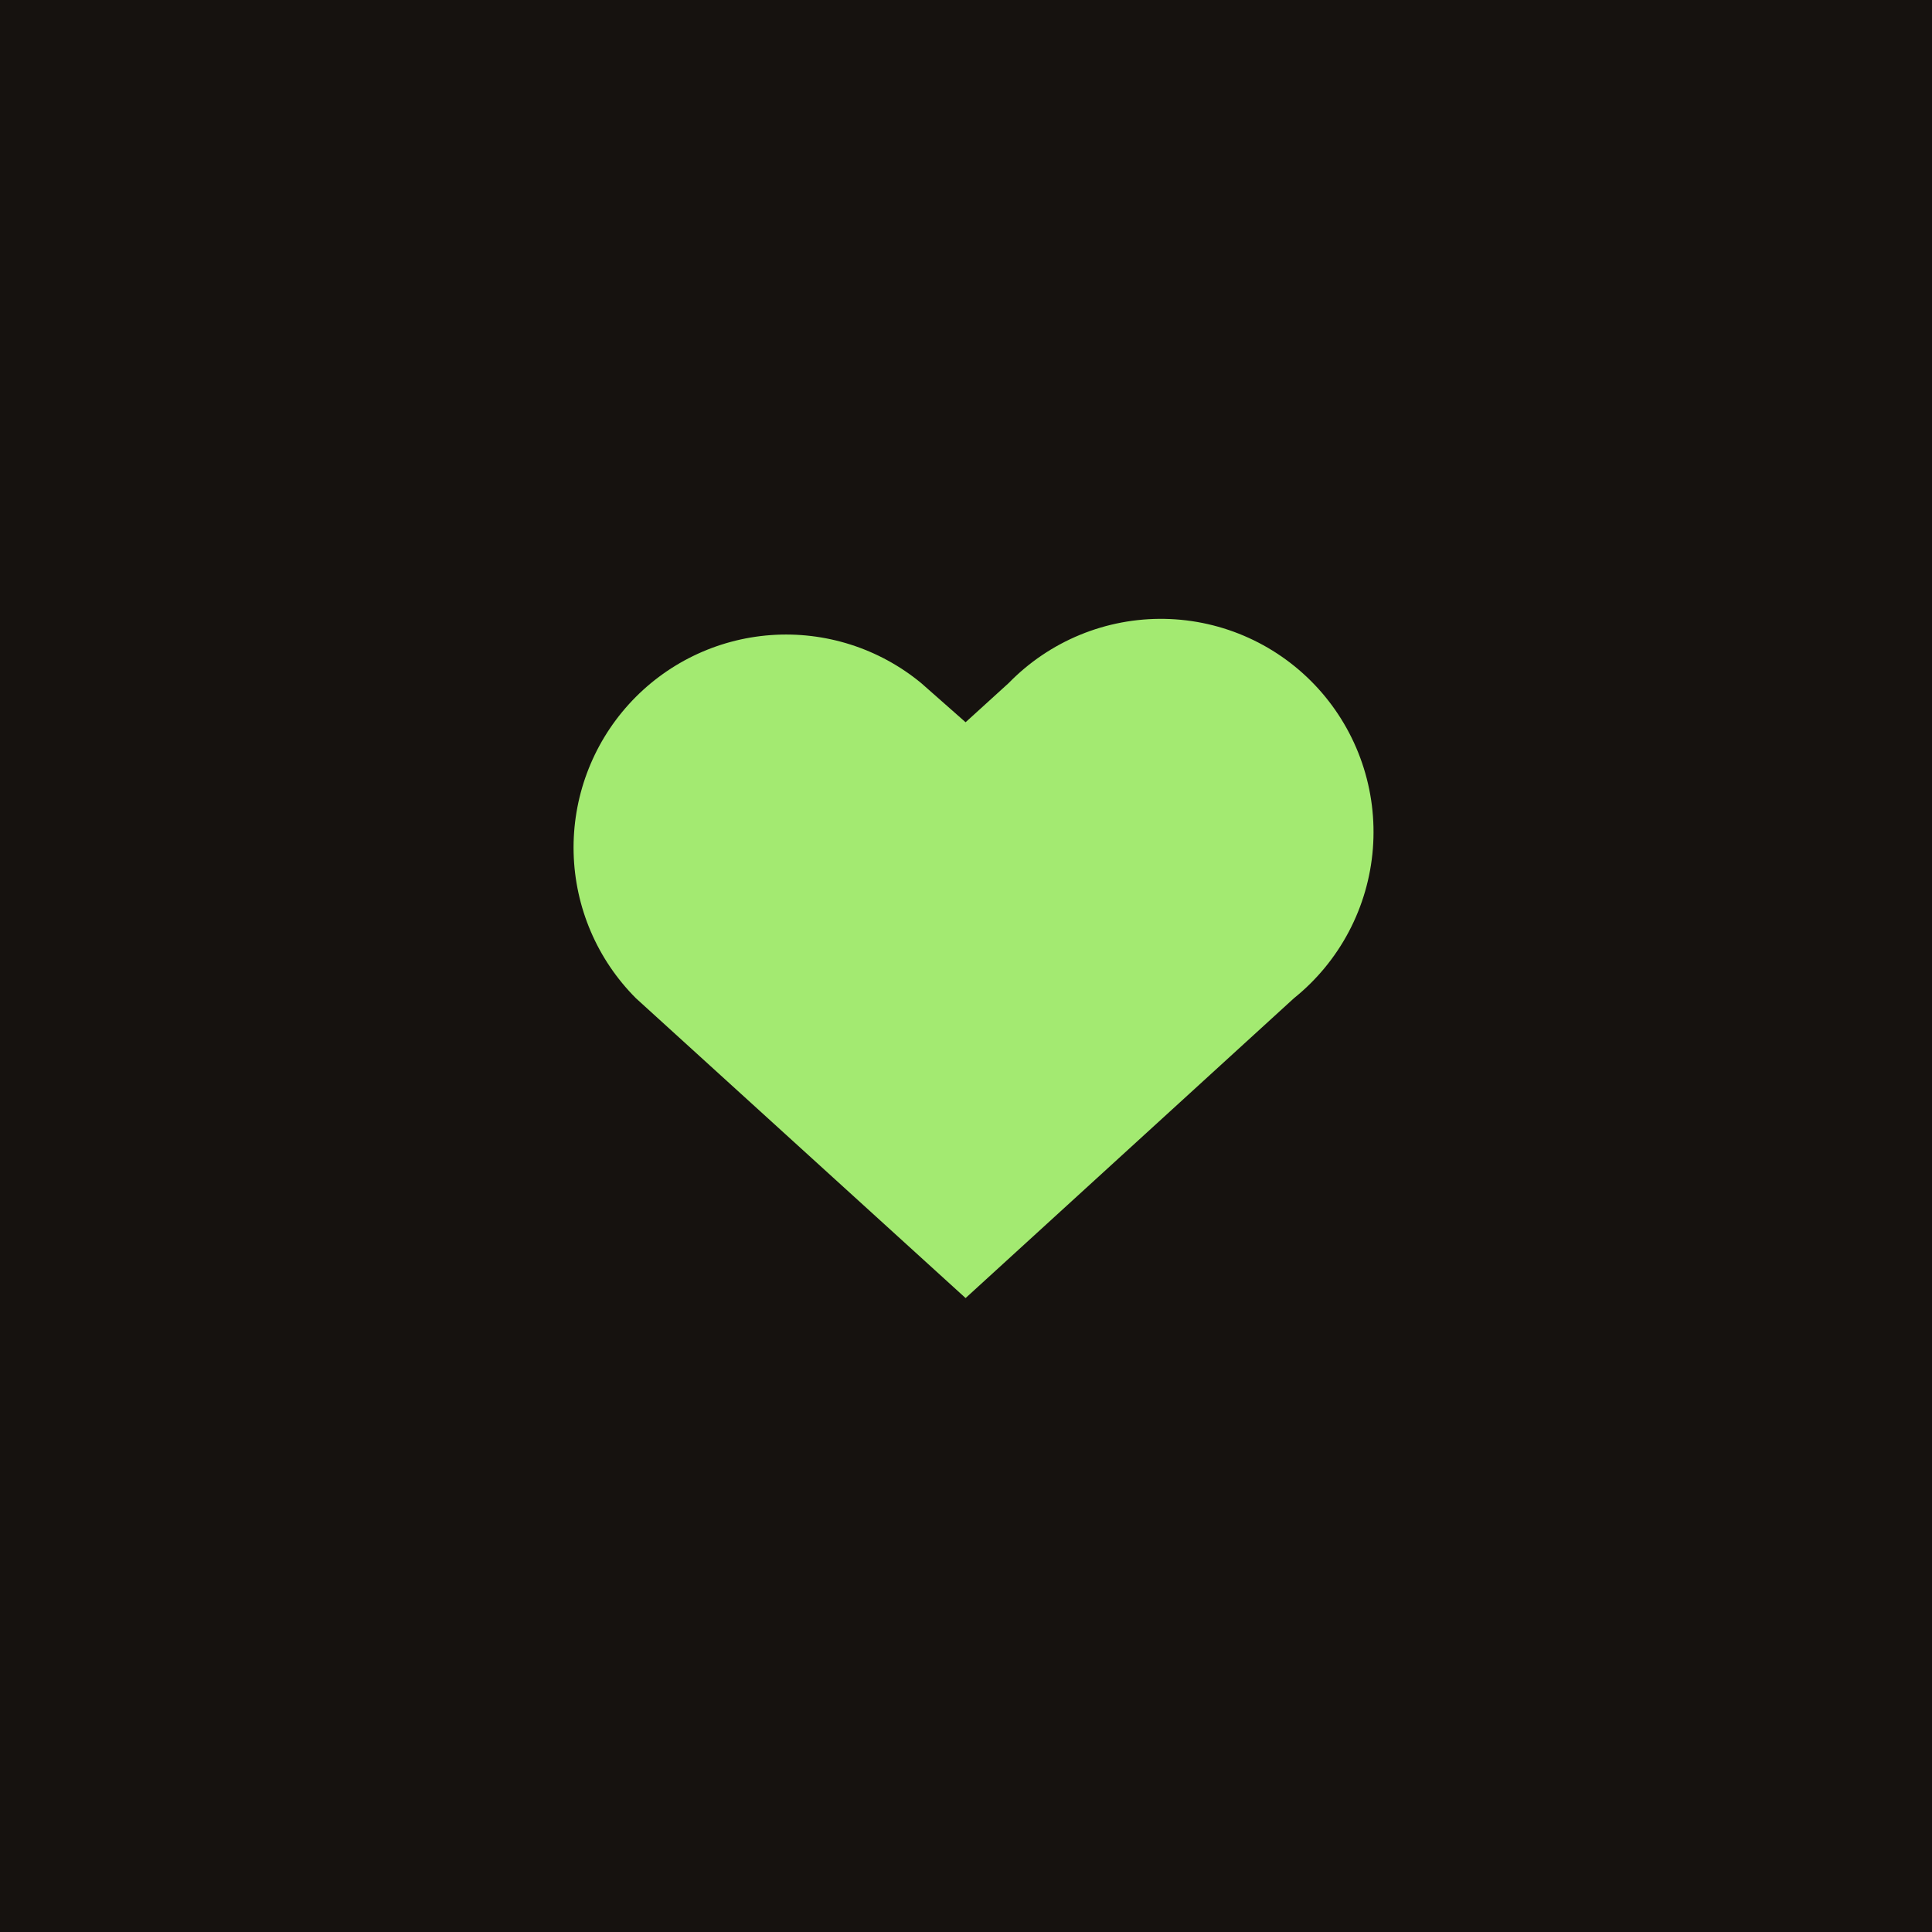 <svg width="256" height="256" viewBox="0 0 256 256" fill="none" xmlns="http://www.w3.org/2000/svg">
<g clip-path="url(#clip0_37_82)">
<rect width="256" height="256" fill="#16120F"/>
<path d="M127.946 172L84.261 132.27C79.141 127.146 76.186 120.244 76.008 112.995C75.831 105.747 78.444 98.707 83.306 93.338C88.168 87.968 94.906 84.679 102.123 84.154C109.339 83.629 116.481 85.907 122.066 90.516L127.946 95.701L133.649 90.516C136.334 87.759 139.554 85.581 143.111 84.117C146.668 82.654 150.486 81.935 154.33 82.005C158.174 82.075 161.964 82.932 165.465 84.525C168.966 86.117 172.105 88.411 174.689 91.264C177.273 94.118 179.246 97.471 180.489 101.117C181.731 104.764 182.215 108.626 181.912 112.467C181.609 116.308 180.525 120.047 178.726 123.452C176.928 126.858 174.453 129.858 171.454 132.27L127.946 172Z" fill="#A3EA71"/>
</g>
<defs>
<clipPath id="clip0_37_82">
<rect width="256" height="256" fill="white"/>
</clipPath>
</defs>
</svg>
